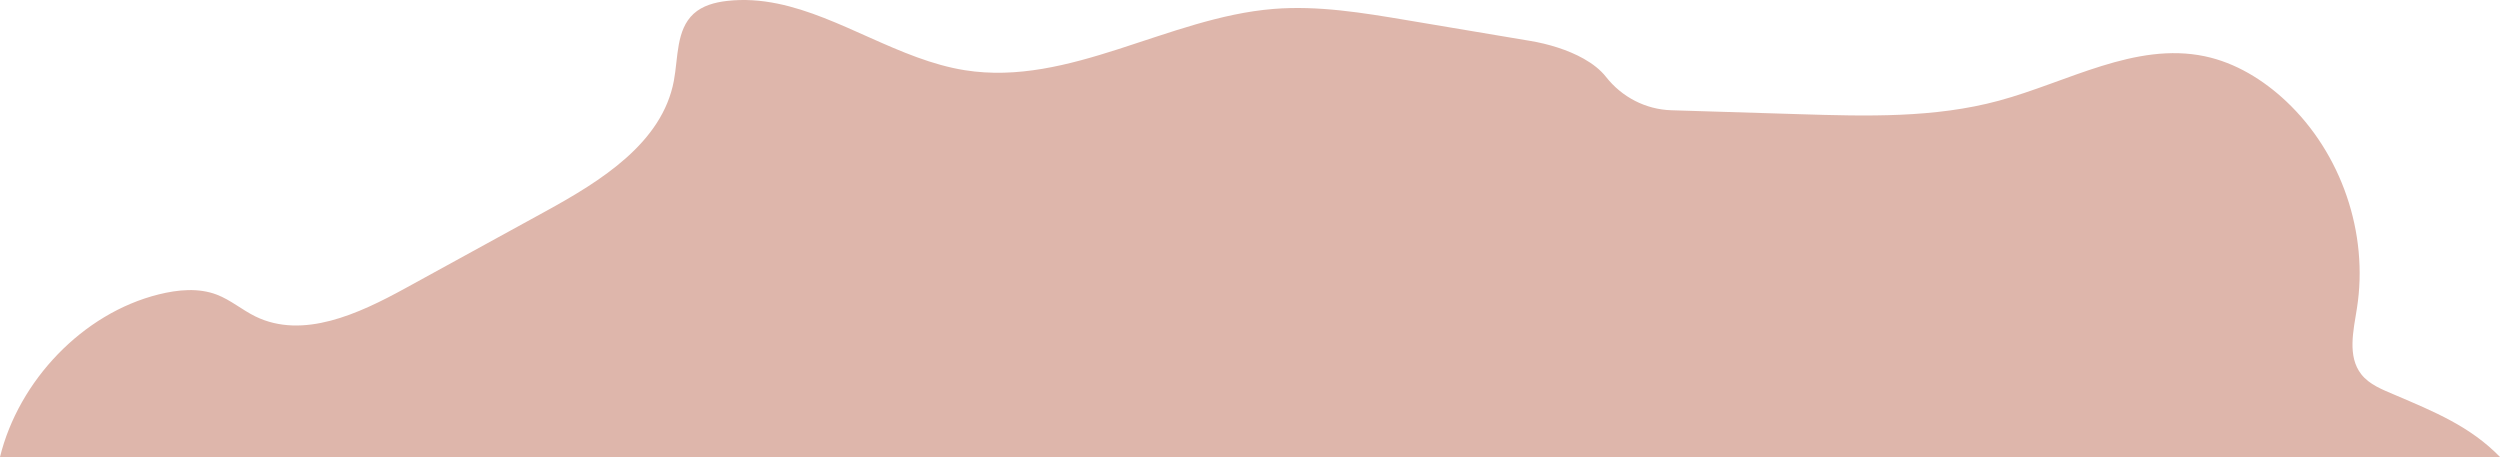 <svg xmlns="http://www.w3.org/2000/svg" viewBox="0 0 4664.82 853.34"><defs><style>.cls-1{fill:#deb6ab;}</style></defs><g id="Layer_2" data-name="Layer 2"><g id="Layer_1-2" data-name="Layer 1"><path class="cls-1" d="M4468.67,736.86c-22.87-9.79-47.54-19-62.83-38.65-26-33.42-14.63-81.06-8-122.9,22.21-139.94-28.94-289.47-132.2-386.49-42.61-40-94.36-71.76-151.56-83.8-129.89-27.32-256.24,48.24-384.37,82.9-120.33,32.55-247.07,29-371.67,25.15l-239.38-7.34c-47.94-1.47-92.41-24.55-122-62.3-10.37-13.23-24.88-24.48-41.57-33.88-29.84-16.81-66.67-27.68-99.37-33.17L2625.26,37.67c-82.38-13.84-165.78-27.72-249-21-196.57,15.89-381,145.27-575.77,114.37C1678.64,111.72,1568.24,30.73,1450.72,6.74c-30.84-6.3-62.16-8.69-94.31-5-22.47,2.59-45.6,8.72-62.24,24-32.67,30.11-28.63,81.43-36.81,125.09-21.69,115.67-135.75,186.64-238.93,243.24l-262.52,144c-86.49,47.45-190.59,95.72-279.25,52.43-24.8-12.11-46.23-30.77-72-40.66-34.3-13.15-72.81-9.38-108.46-.54C154.12,584.61,34.94,710.55,0,852.7l84.43.16c631.25,1.17,4580.39-.16,4580.39-.16C4609.29,795.51,4542,768.21,4468.67,736.86Z"/></g></g></svg>